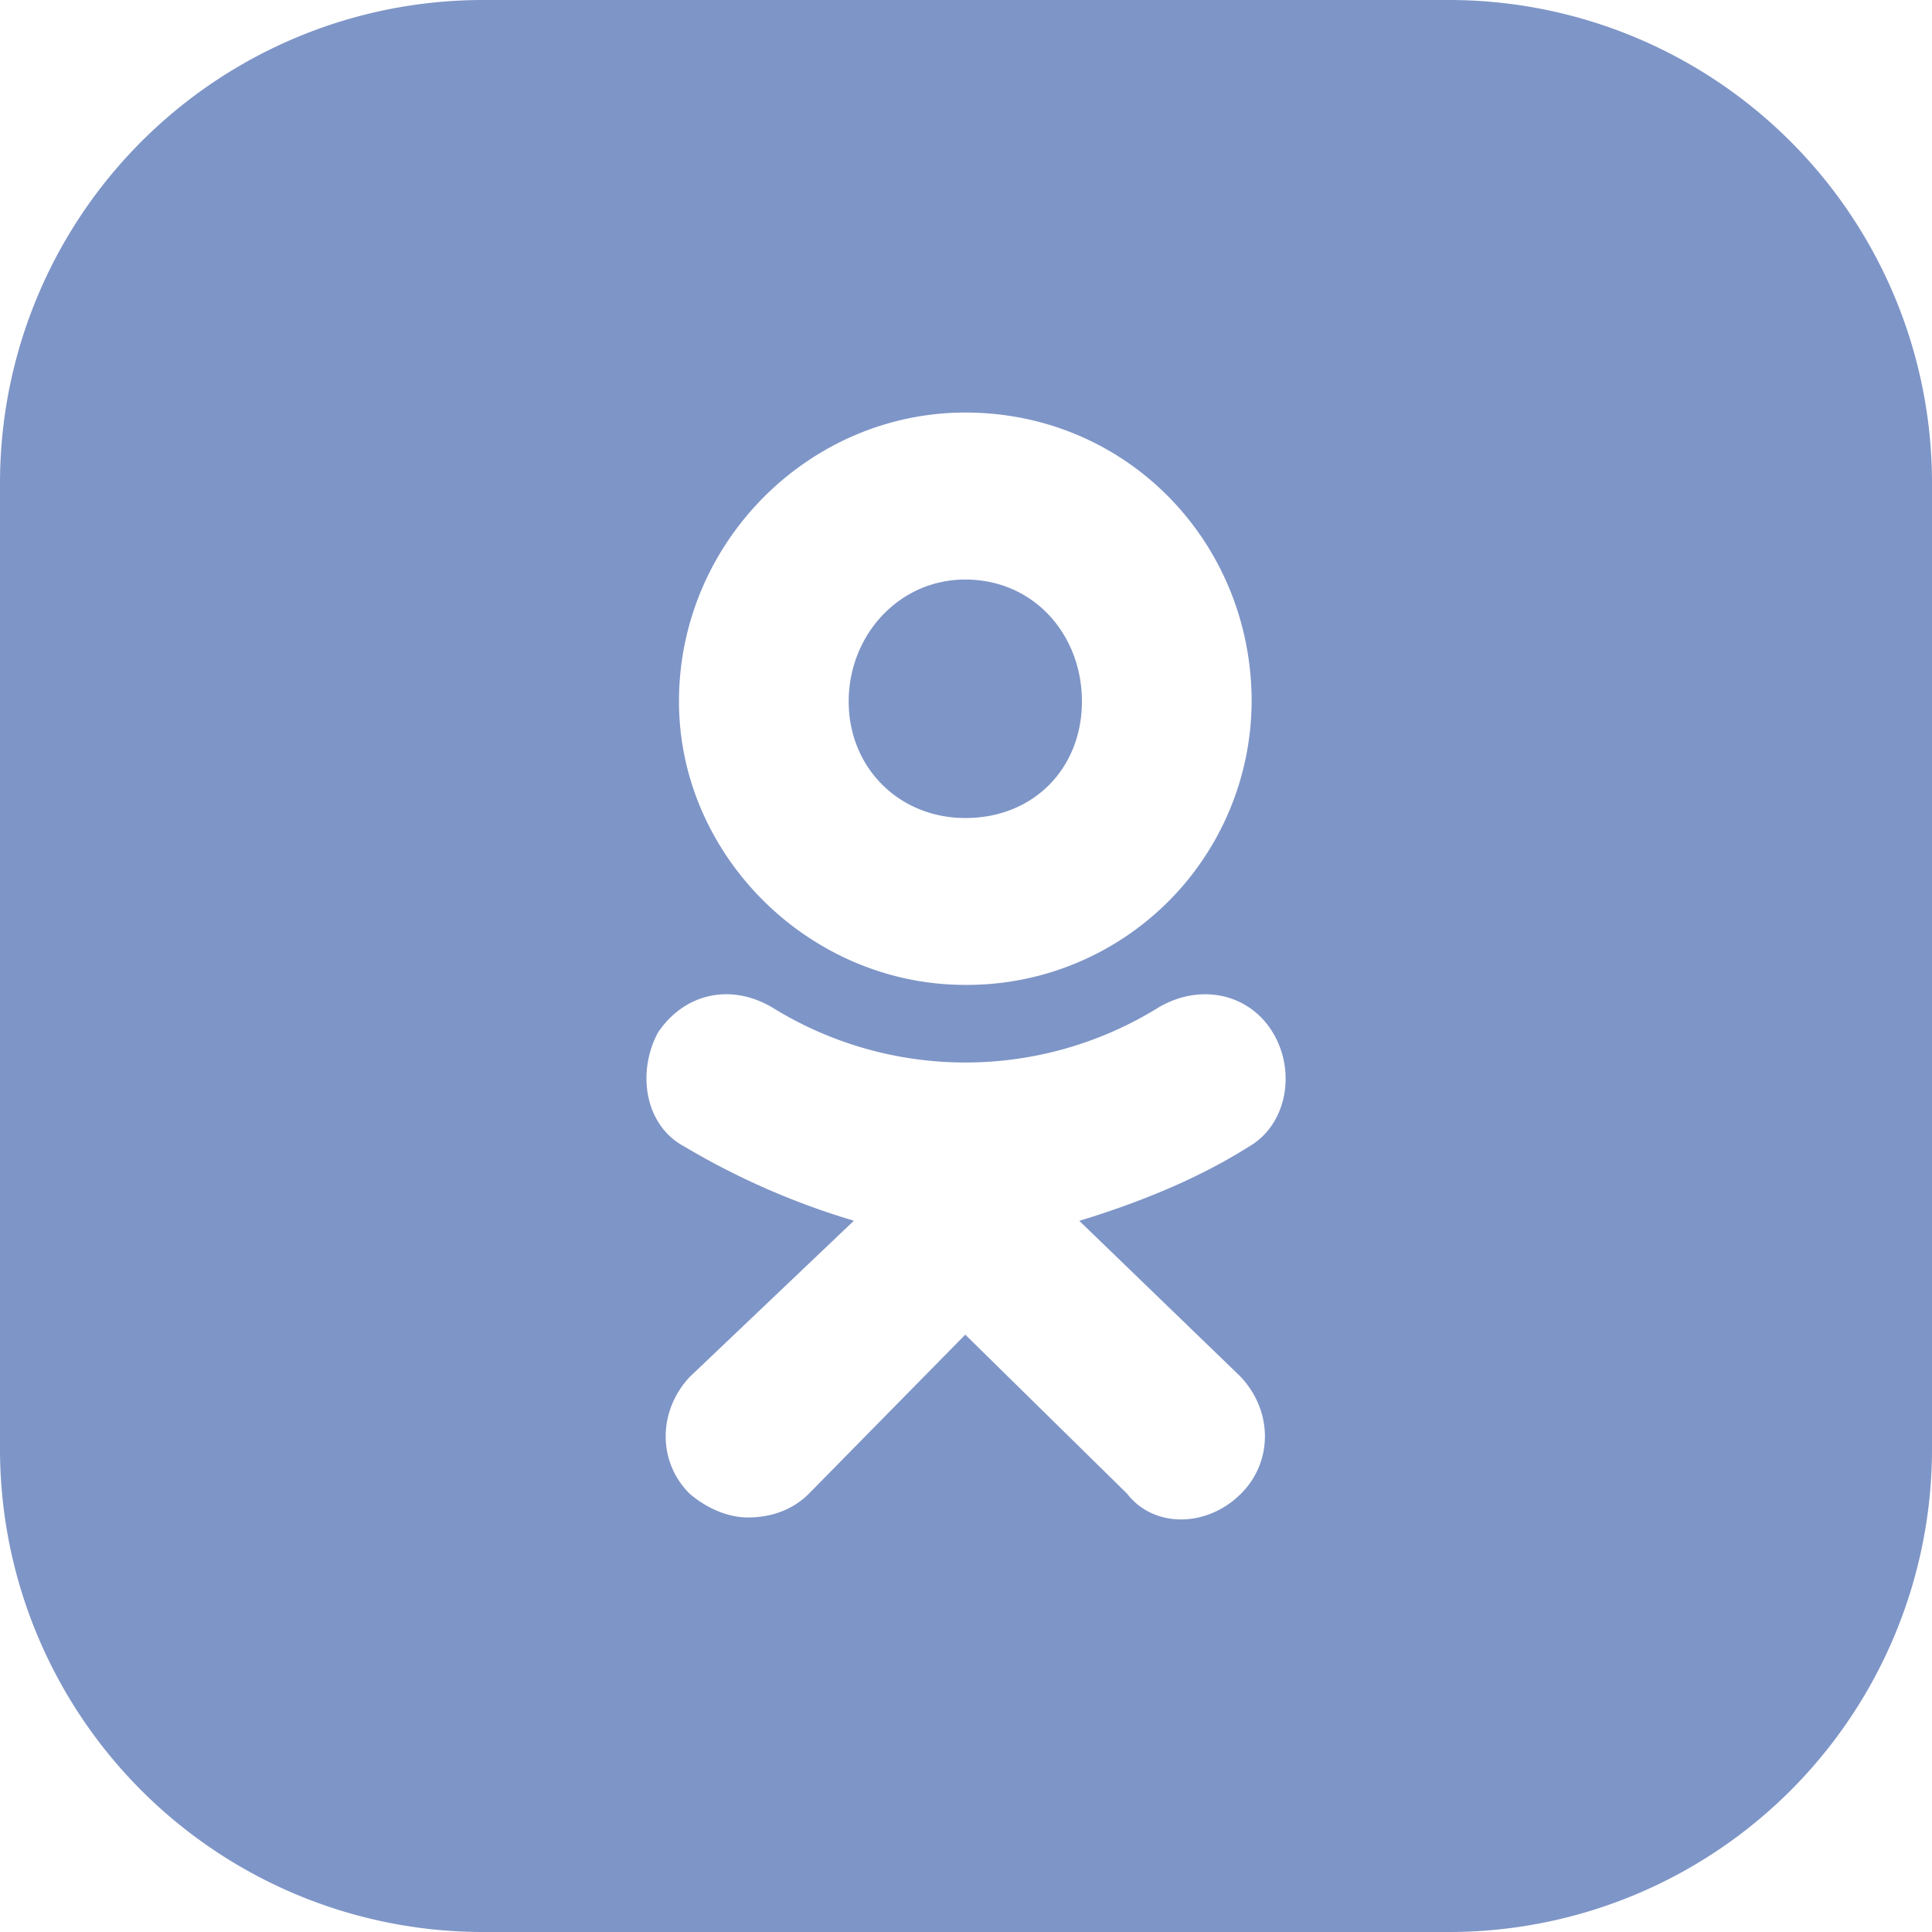<svg width="32" height="32" fill="none" xmlns="http://www.w3.org/2000/svg"><path fill-rule="evenodd" clip-rule="evenodd" d="M8 0a8 8 0 00-8 8v16a8 8 0 008 8h16a8 8 0 008-8V8a8 8 0 00-8-8H8zm3.246 11.618c0 2.544 2.152 4.695 4.742 4.695h.015a4.714 4.714 0 004.728-4.695c0-2.634-2.064-4.785-4.742-4.785-2.59 0-4.743 2.152-4.743 4.785zm2.811 0c0-1.098.834-2.019 1.93-2.019 1.143 0 1.934.92 1.933 2.02 0 1.096-.79 1.93-1.931 1.93-1.098 0-1.932-.834-1.932-1.93zm6.498 11.191l-2.678-2.588c1.01-.308 1.976-.703 2.81-1.23.615-.352.792-1.228.396-1.887-.395-.658-1.229-.833-1.932-.394a6.068 6.068 0 01-6.322 0c-.703-.44-1.493-.264-1.932.394-.351.659-.22 1.536.439 1.887.881.524 1.824.936 2.807 1.228l-2.722 2.59c-.527.57-.527 1.404 0 1.93.308.263.659.395.966.395.396 0 .748-.131 1.011-.394l2.59-2.634 2.68 2.634c.438.569 1.317.569 1.887 0 .528-.527.528-1.362 0-1.93z" fill="#7E95C7"/></svg>
